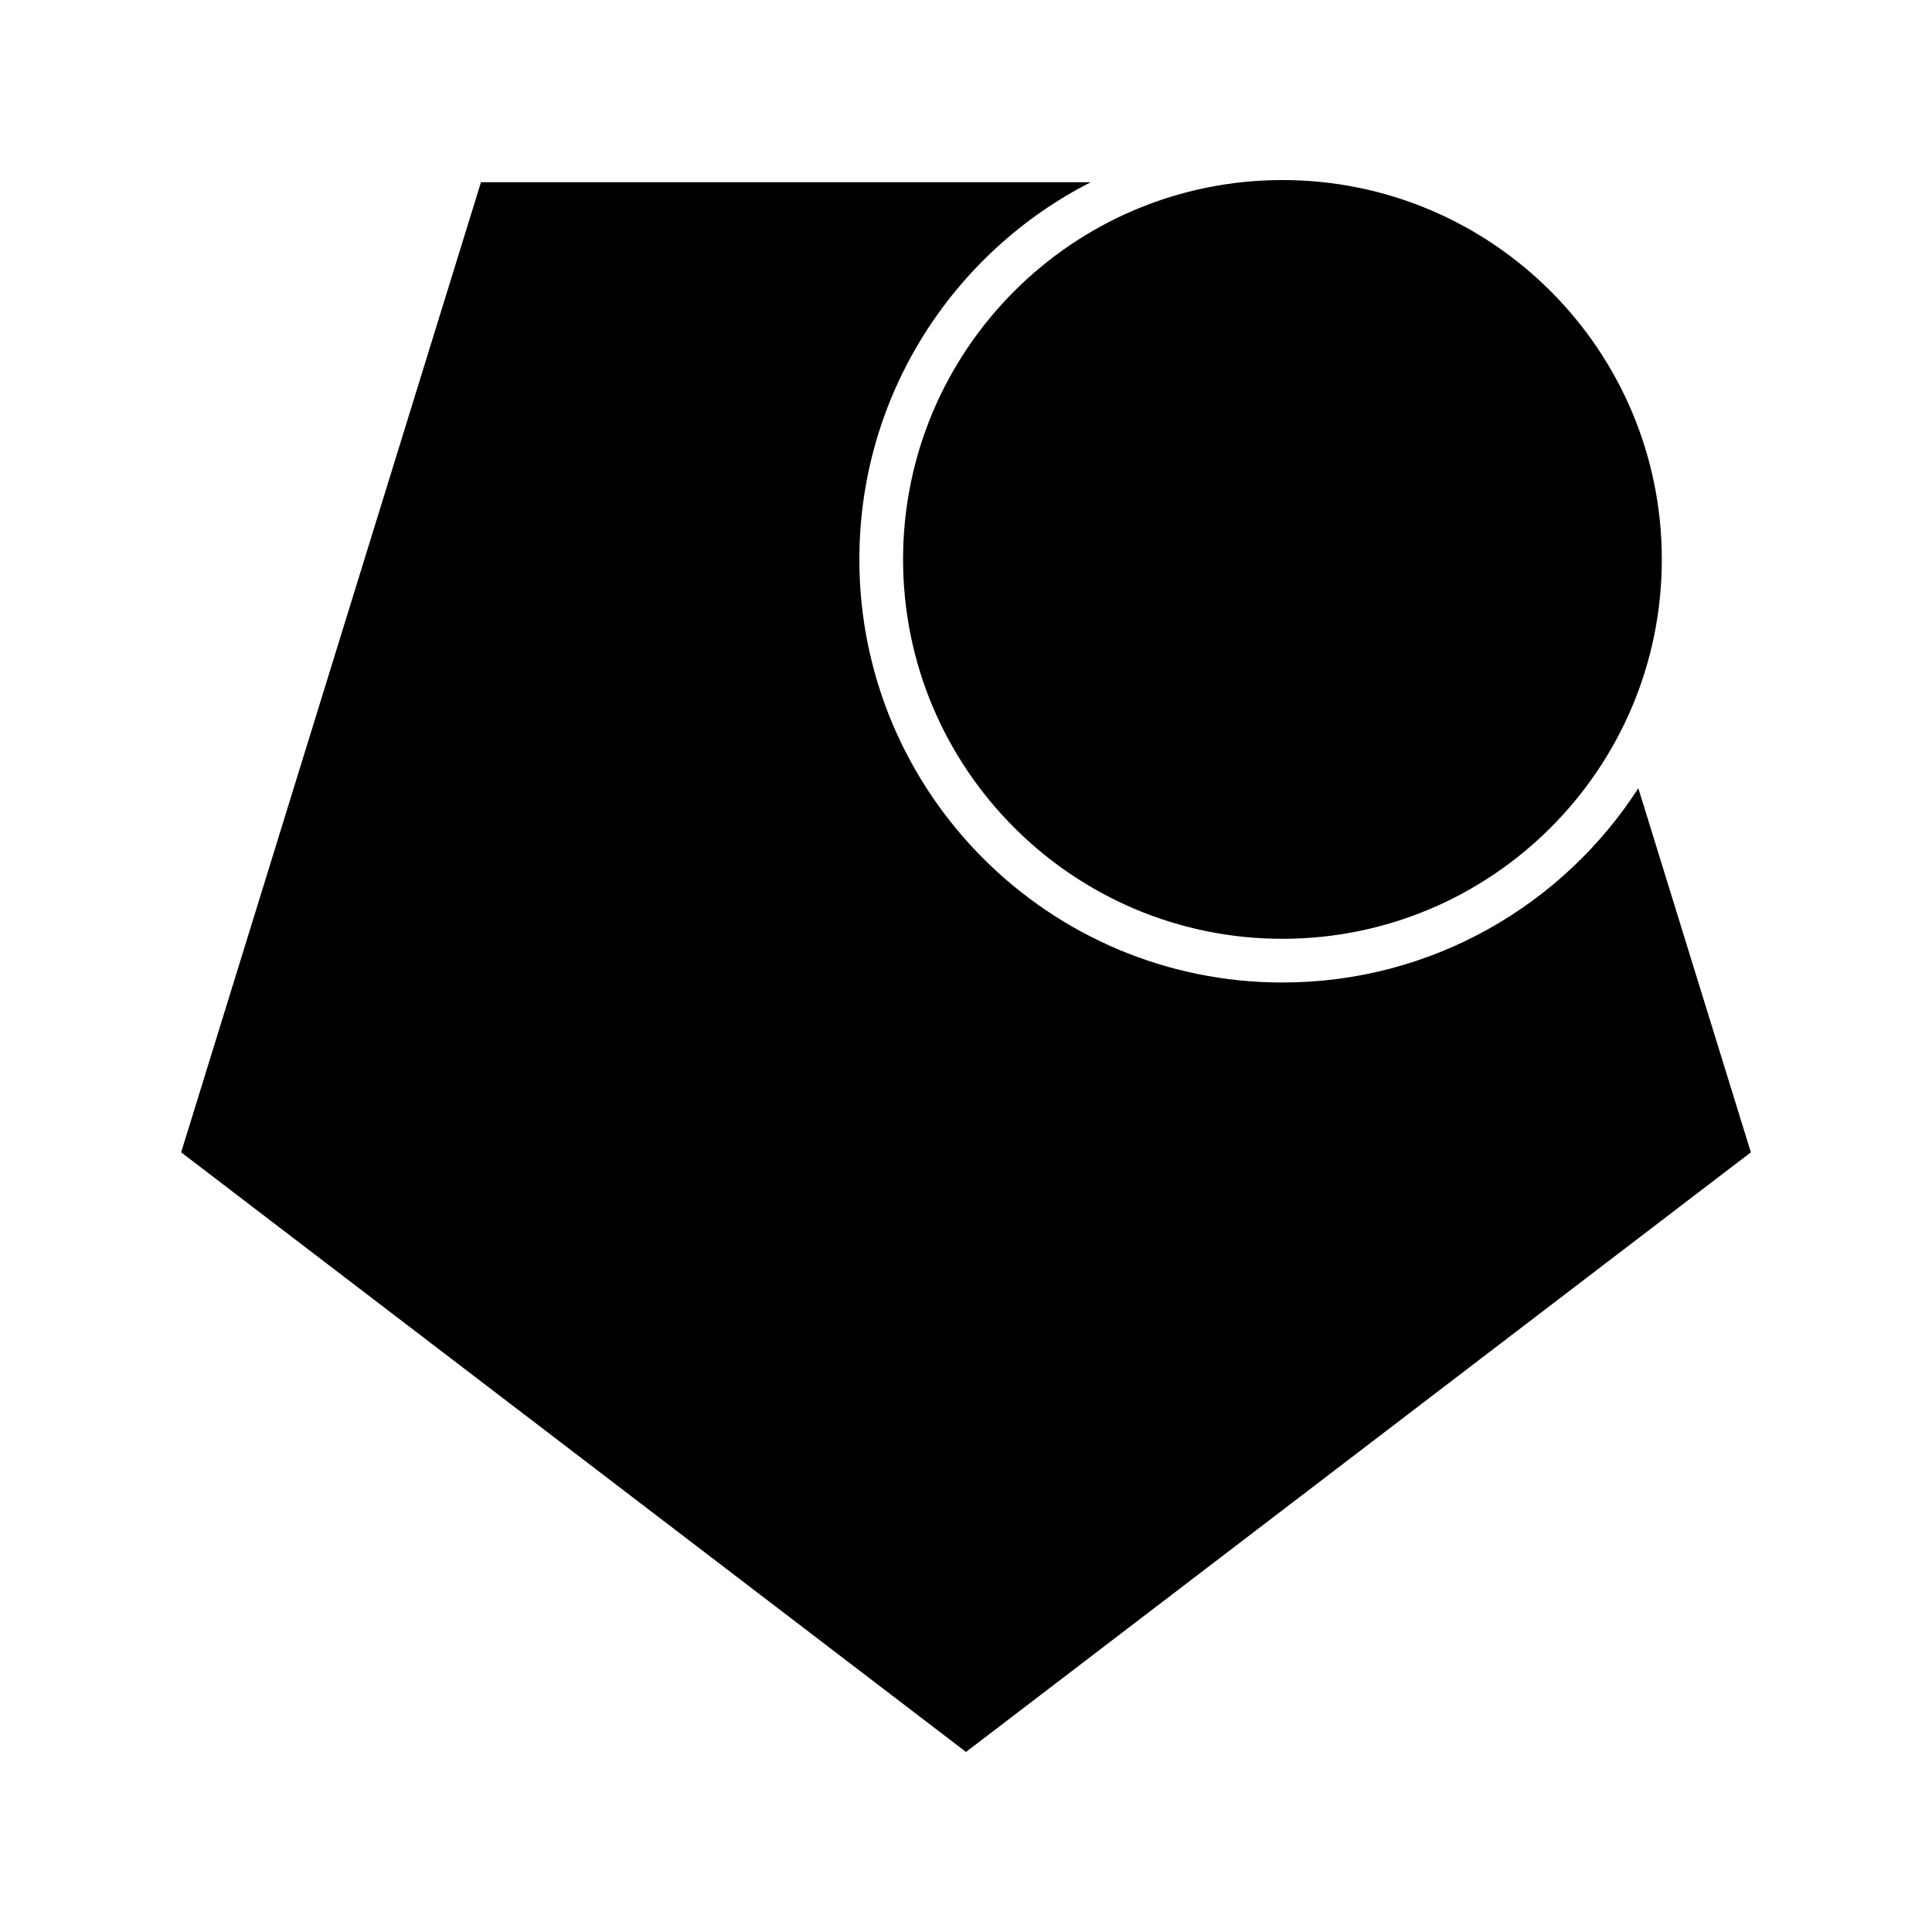 <?xml version="1.0" encoding="UTF-8" standalone="no" ?>
<!DOCTYPE svg PUBLIC "-//W3C//DTD SVG 1.1//EN" "http://www.w3.org/Graphics/SVG/1.1/DTD/svg11.dtd">
<svg xmlns="http://www.w3.org/2000/svg" xmlns:xlink="http://www.w3.org/1999/xlink" version="1.1" width="800" height="800" viewBox="0 0 800 800" xml:space="preserve">
<desc>Created with Fabric.js 5.3.0</desc>
<defs>
</defs>
<g transform="matrix(1.814 0 0 1.814 400 400)" id="xHKwAPGeyAZkM9NhYRGrb"  >
<path style="stroke: rgb(162,195,135); stroke-width: 0; stroke-dasharray: none; stroke-linecap: butt; stroke-dashoffset: 0; stroke-linejoin: miter; stroke-miterlimit: 4; fill: rgb(0,0,0); fill-rule: nonzero; opacity: 1;" vector-effect="non-scaling-stroke"  transform=" translate(-179.157, -179.407)" d="M 358.314 221.938 L 179.157 358.814 L 0 221.938 L 68.438 0.5 L 207.619 0.5 C 176.288 16.471 154.814 49.042 154.814 86.599 C 154.814 139.909 198.08 183.175 251.39 183.175 C 285.464 183.175 315.434 165.5 332.627 138.824 z M 251.39 0 C 299.193 0 337.989 38.796 337.989 86.599 C 337.989 134.402 299.193 173.198 251.39 173.198 C 203.588 173.198 164.791 134.402 164.791 86.599 C 164.791 38.796 203.588 0 251.39 0 z" stroke-linecap="round" />
</g>
</svg>